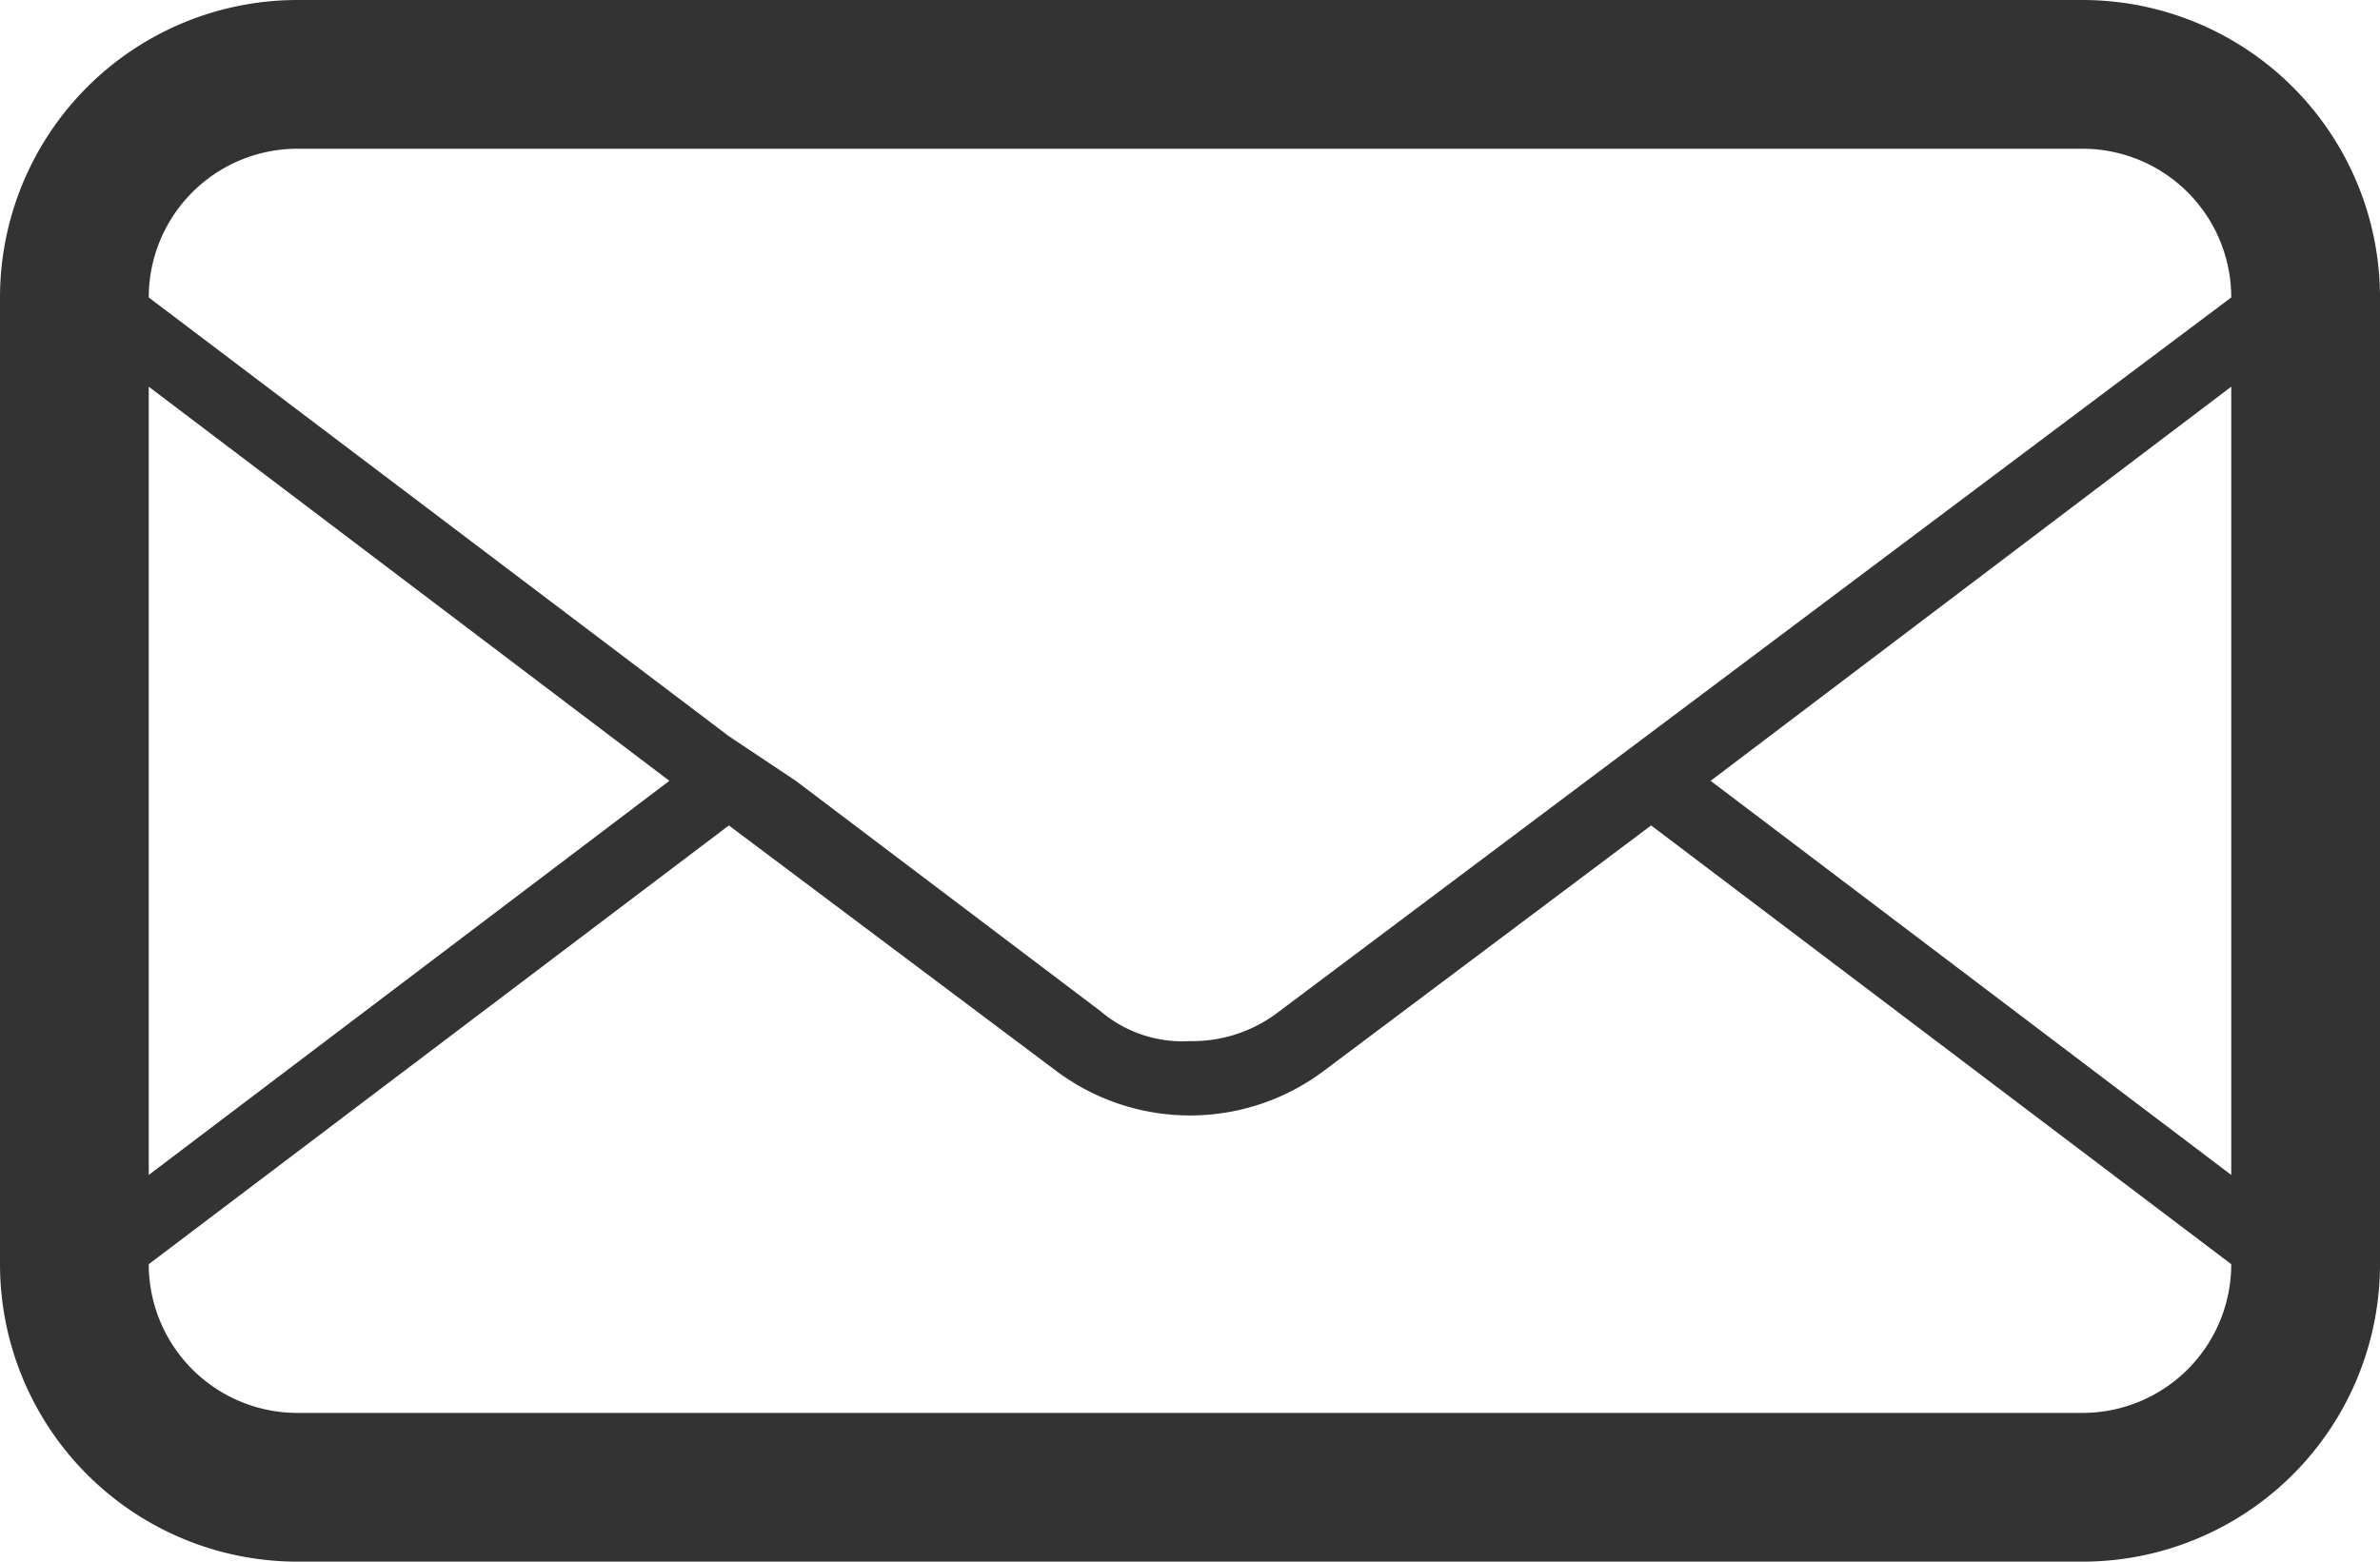 <svg xmlns="http://www.w3.org/2000/svg" viewBox="0 0 32 21">
  <path d="M28,0H4A4,4,0,0,0,0,4V17a4,4,0,0,0,4,4H28a4,4,0,0,0,4-4V4A4,4,0,0,0,28,0ZM2,5.2l7,5.3L2,15.8ZM30,17a2,2,0,0,1-2,2H4a2,2,0,0,1-2-2l7.8-5.9,4.4,3.3a3,3,0,0,0,3.6,0l4.4-3.3L30,17Zm0-1.2-7-5.3,7-5.3ZM17.2,13.6A1.9,1.9,0,0,1,16,14a1.7,1.7,0,0,1-1.2-.4l-4.1-3.1-.9-.6L2,4H2A2,2,0,0,1,4,2H28a2,2,0,0,1,2,2Z" fill="#333"/>
</svg>

